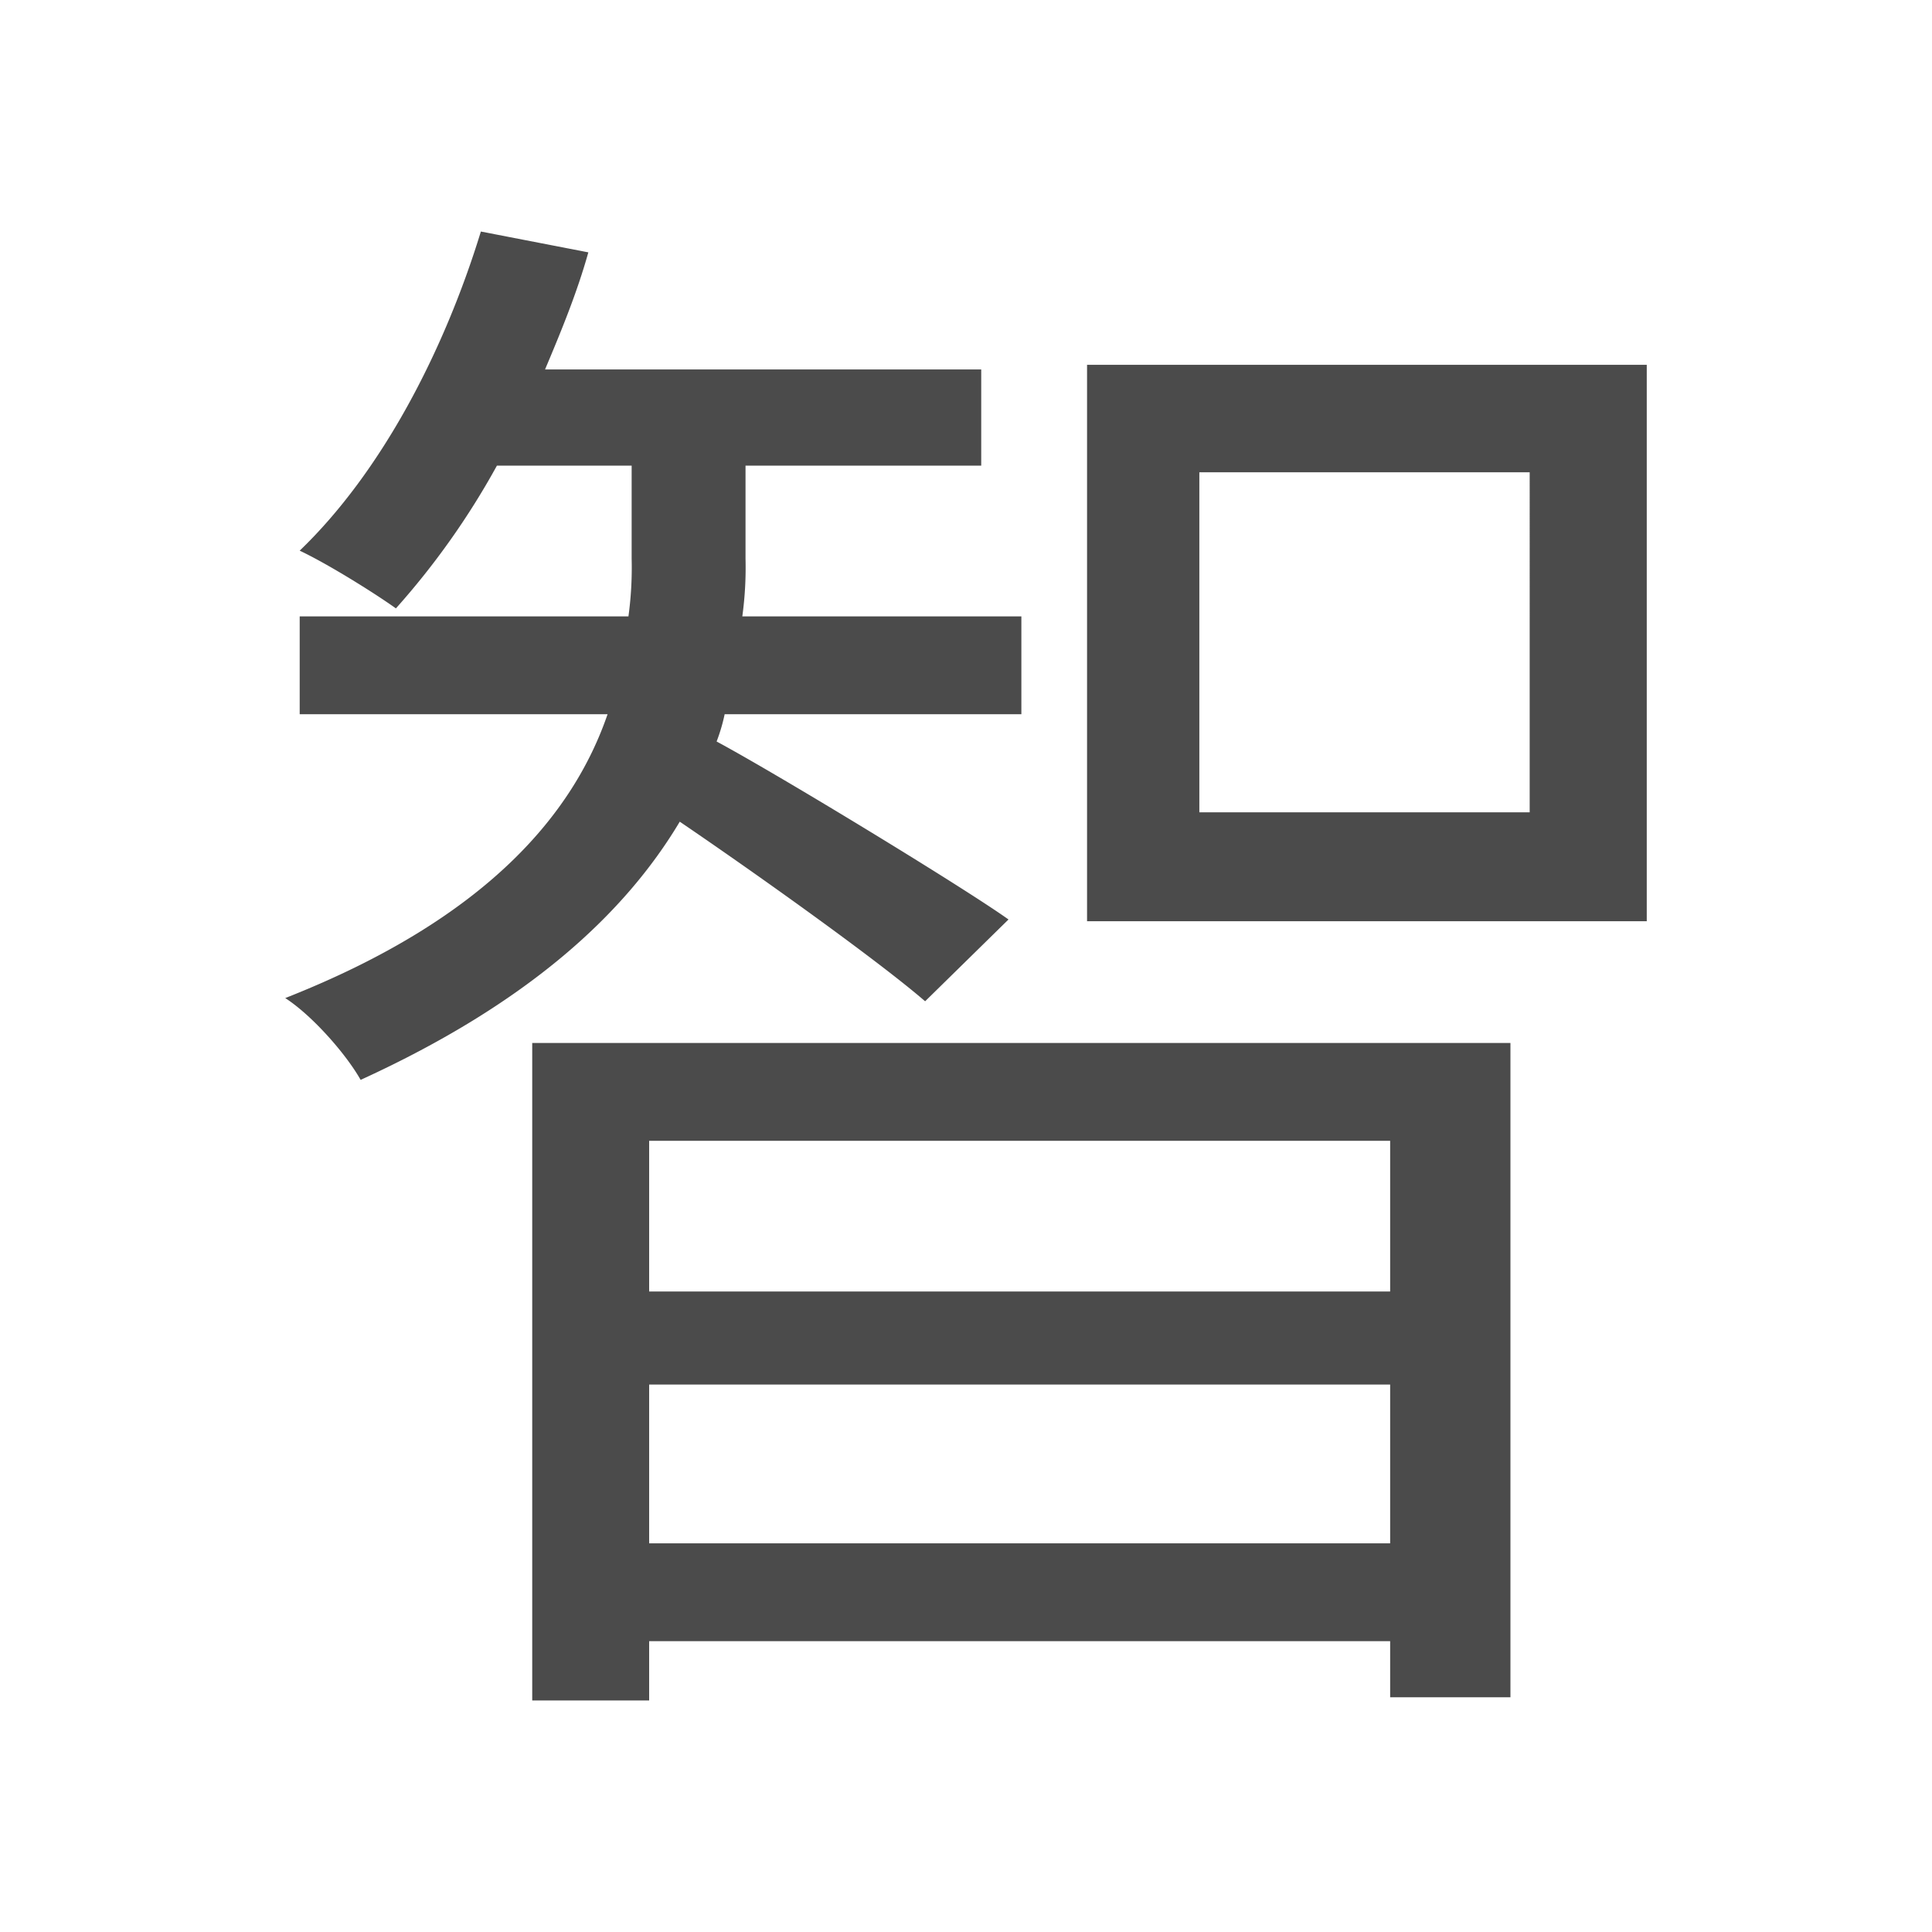<svg xmlns="http://www.w3.org/2000/svg" viewBox="0 0 500 500"><defs><style>.cls-1{fill:#4b4b4b;}</style></defs><title>字z</title><g id="_2017年" data-name="2017年"><g id="中国国际字-12" data-name="中国国际字"><path id="智" class="cls-1" d="M239.42,259.13c-12-10.38-42.75-32.37-63.5-46.48-14.11,23.65-39,46.9-82.59,66.82-3.74-6.64-12.45-16.6-19.51-21.17,52.71-20.75,74.71-48.14,83.42-73.46H77.56V159.52h85.08a92.7,92.7,0,0,0,.83-14.94V120.51H128.6a200,200,0,0,1-26.14,36.94c-5.81-4.15-17.85-11.62-24.9-14.94C98.72,122.17,114.91,91,124.45,59.92l27.81,5.39c-2.9,10.38-7,20.34-11.2,30.3H253.94v24.9h-61v24.07a92.7,92.7,0,0,1-.83,14.94h72.22v25.32H187.54a46,46,0,0,1-2.08,7.06c16.19,8.71,63.92,37.76,75.54,46.06ZM137.74,269.92H390.9V439.25H359.77V424.73H168v15.35H137.74ZM168,295.24v39H359.77v-39ZM359.77,399.41V358.32H168v41.09Zm66.41-305v144H281.33v-144Zm-30.3,27.81H310.39v88h85.49Z"/></g></g></svg>